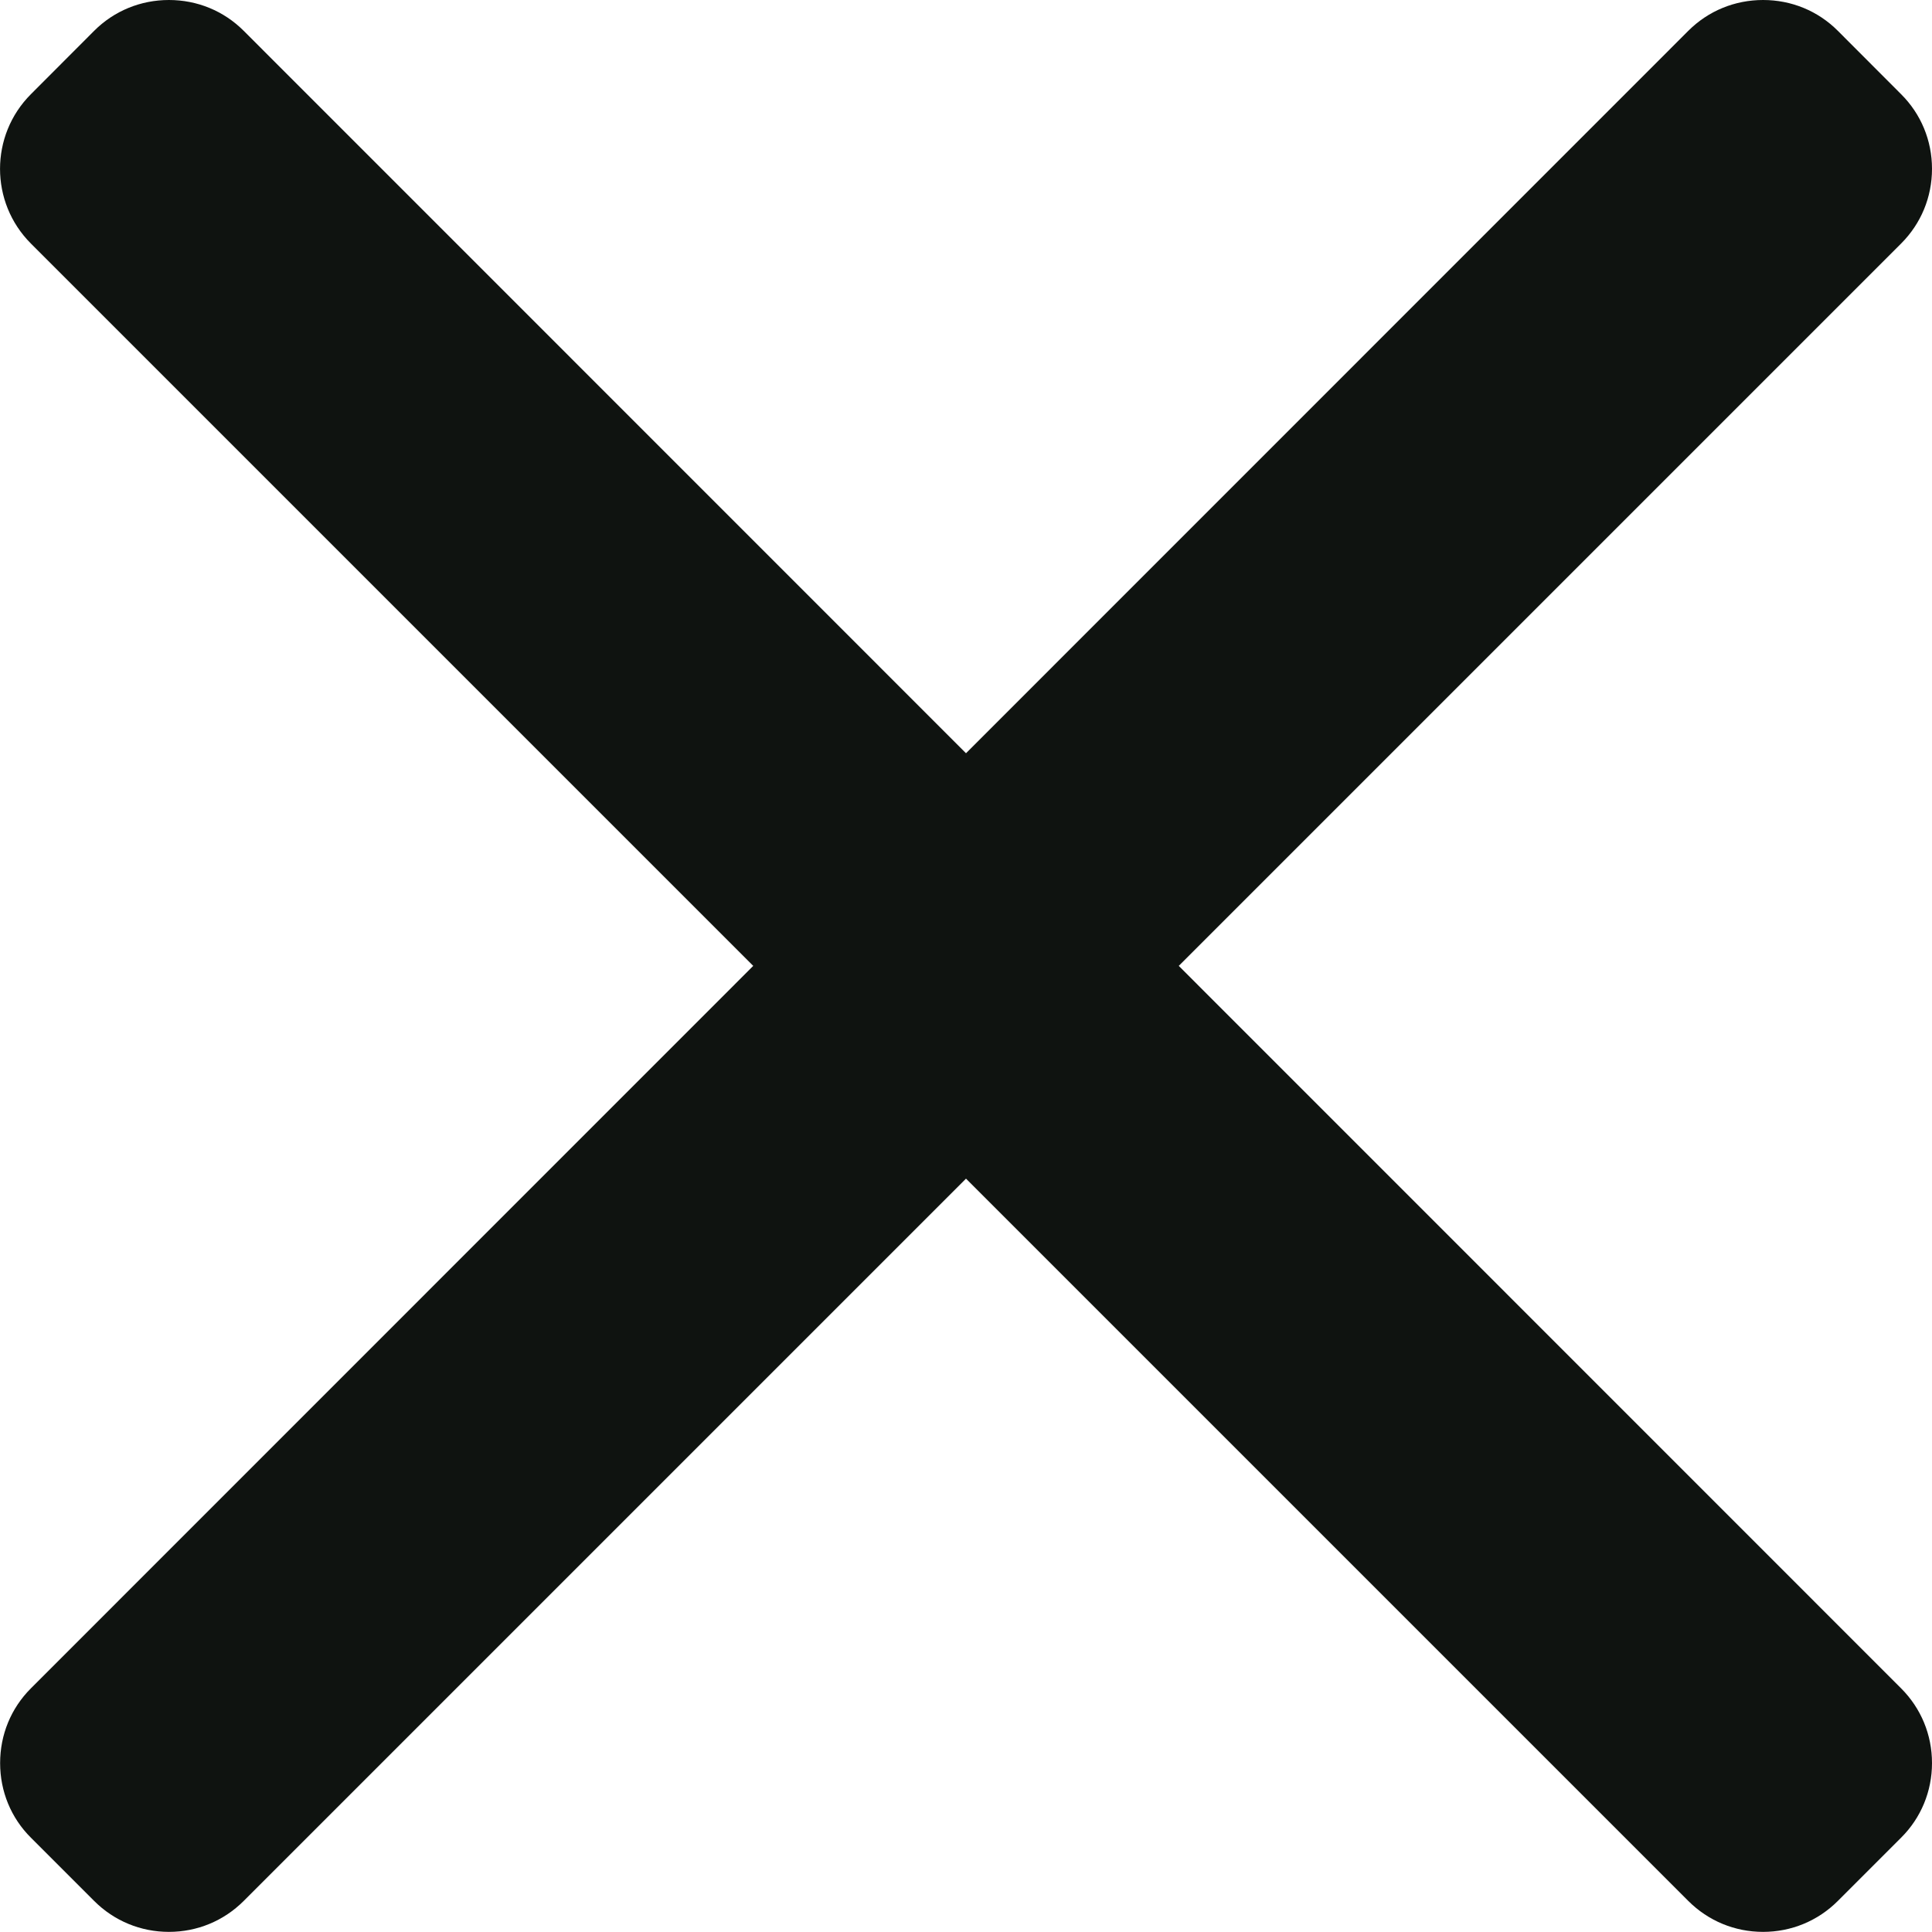 <svg width="16" height="16" viewBox="0 0 16 16" fill="none" xmlns="http://www.w3.org/2000/svg">
<path d="M9.762 7.999L15.744 2.017C15.909 1.852 16 1.633 16 1.398C16 1.164 15.909 0.944 15.744 0.78L15.22 0.255C15.055 0.09 14.836 0 14.601 0C14.367 0 14.147 0.09 13.982 0.255L8 6.238L2.018 0.255C1.853 0.09 1.633 0 1.399 0C1.165 0 0.945 0.09 0.78 0.255L0.256 0.78C-0.085 1.121 -0.085 1.676 0.256 2.017L6.238 7.999L0.256 13.982C0.091 14.147 0.001 14.366 0.001 14.601C0.001 14.835 0.091 15.055 0.256 15.219L0.78 15.743C0.945 15.908 1.165 15.999 1.399 15.999C1.633 15.999 1.853 15.908 2.018 15.743L8 9.761L13.982 15.743C14.147 15.908 14.367 15.999 14.601 15.999H14.601C14.835 15.999 15.055 15.908 15.22 15.743L15.744 15.219C15.909 15.055 16 14.835 16 14.601C16 14.366 15.909 14.147 15.744 13.982L9.762 7.999Z" fill="#0F1310"/>
</svg>
